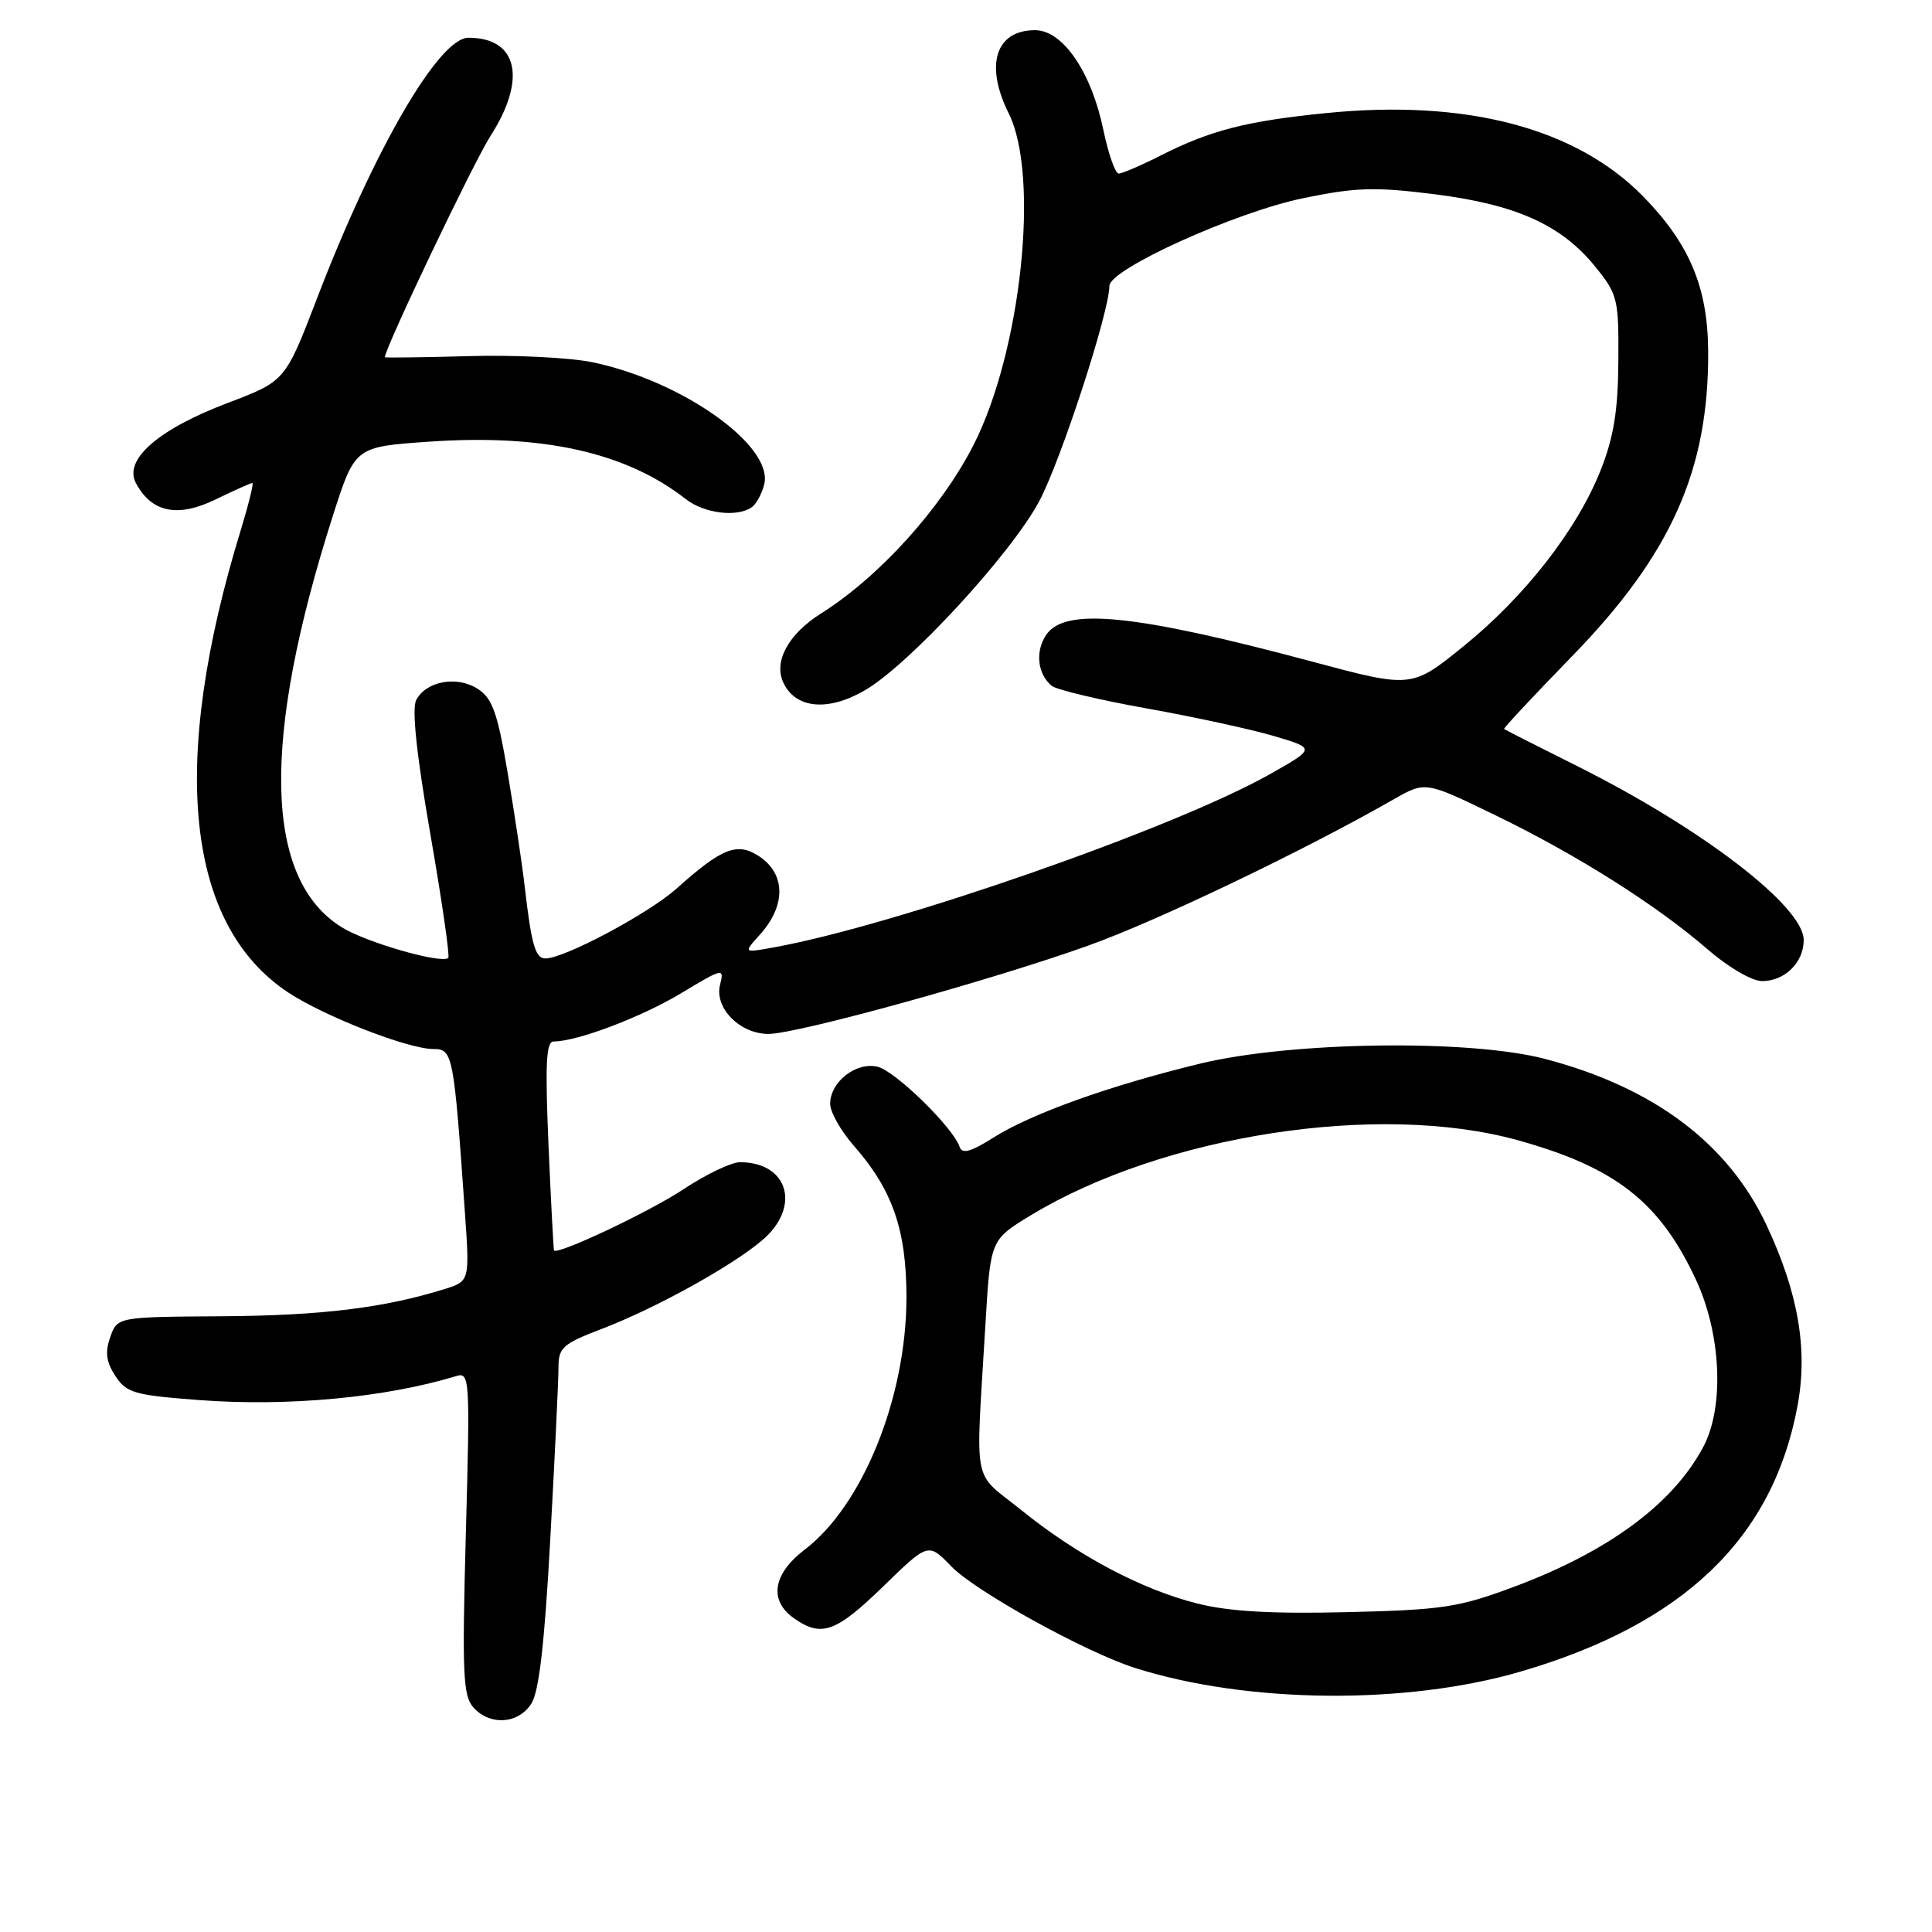 <?xml version="1.0" encoding="UTF-8" standalone="no"?>
<!DOCTYPE svg PUBLIC "-//W3C//DTD SVG 1.1//EN" "http://www.w3.org/Graphics/SVG/1.1/DTD/svg11.dtd" >
<svg xmlns="http://www.w3.org/2000/svg" xmlns:xlink="http://www.w3.org/1999/xlink" version="1.1" viewBox="0 0 256 256">
 <g >
 <path fill="currentColor"
d=" M 70.40 225.75 C 71.43 224.16 72.16 217.76 72.92 203.84 C 73.52 193.02 74.00 182.85 74.00 181.22 C 74.00 178.56 74.55 178.07 79.75 176.08 C 86.79 173.39 96.83 167.85 100.94 164.39 C 106.18 159.99 104.51 154.00 98.05 154.00 C 96.91 154.00 93.55 155.60 90.60 157.56 C 86.12 160.54 73.87 166.33 73.41 165.69 C 73.34 165.59 73.01 159.31 72.68 151.75 C 72.22 140.96 72.36 138.00 73.36 138.00 C 76.48 138.00 84.98 134.78 90.25 131.61 C 95.81 128.26 95.98 128.22 95.41 130.49 C 94.64 133.56 98.03 137.00 101.83 137.00 C 105.63 137.00 131.34 129.90 144.19 125.30 C 153.32 122.04 172.76 112.73 184.68 105.91 C 188.87 103.52 188.87 103.52 198.12 108.01 C 208.96 113.26 219.55 119.96 226.31 125.83 C 229.04 128.19 232.15 130.00 233.49 130.00 C 236.50 130.00 239.00 127.53 239.00 124.56 C 239.00 120.12 225.55 109.79 209.00 101.52 C 203.78 98.91 199.41 96.69 199.30 96.60 C 199.18 96.50 203.24 92.17 208.30 86.96 C 221.44 73.47 226.45 62.23 226.34 46.50 C 226.28 38.04 223.86 32.30 217.72 26.02 C 208.82 16.94 194.26 13.12 175.66 14.99 C 165.13 16.05 160.41 17.26 153.78 20.61 C 151.19 21.93 148.69 23.00 148.23 23.00 C 147.78 23.00 146.87 20.41 146.21 17.25 C 144.62 9.55 140.83 4.00 137.16 4.00 C 131.92 4.00 130.46 8.60 133.66 15.02 C 137.79 23.30 135.32 46.54 129.00 58.96 C 124.71 67.36 116.49 76.45 108.76 81.31 C 104.49 84.00 102.50 87.62 103.78 90.41 C 105.37 93.90 109.68 94.33 114.60 91.47 C 120.46 88.07 133.97 73.41 137.71 66.40 C 140.58 61.01 147.00 41.32 147.00 37.89 C 147.00 35.67 163.65 28.13 172.68 26.26 C 179.69 24.82 182.16 24.74 190.10 25.74 C 200.94 27.11 206.91 29.81 211.39 35.35 C 214.35 39.00 214.50 39.62 214.44 47.85 C 214.40 54.37 213.83 57.91 212.12 62.24 C 209.02 70.12 202.06 79.06 193.89 85.66 C 187.04 91.20 187.04 91.20 173.77 87.64 C 150.47 81.41 141.19 80.46 138.67 84.06 C 137.14 86.25 137.45 89.30 139.36 90.88 C 139.99 91.39 145.68 92.75 152.00 93.88 C 158.32 95.01 165.93 96.67 168.91 97.56 C 174.32 99.17 174.32 99.17 168.20 102.62 C 155.55 109.75 118.67 122.62 102.50 125.54 C 98.50 126.27 98.50 126.27 100.66 123.88 C 104.17 120.02 104.13 115.79 100.57 113.45 C 97.68 111.56 95.67 112.35 89.65 117.74 C 85.93 121.06 74.79 127.00 72.27 127.00 C 70.94 127.00 70.42 125.21 69.53 117.50 C 69.22 114.75 68.22 108.07 67.31 102.66 C 65.94 94.49 65.27 92.57 63.34 91.30 C 60.59 89.50 56.47 90.23 55.15 92.76 C 54.55 93.91 55.19 99.97 57.02 110.50 C 58.55 119.30 59.62 126.69 59.40 126.92 C 58.58 127.77 48.57 124.90 45.30 122.88 C 34.99 116.50 34.58 98.16 44.10 68.36 C 47.03 59.21 47.03 59.21 56.76 58.53 C 71.90 57.47 82.94 59.93 90.88 66.14 C 93.31 68.03 97.61 68.57 99.59 67.23 C 100.19 66.83 100.94 65.46 101.26 64.19 C 102.55 59.10 90.44 50.48 78.51 48.00 C 75.52 47.38 68.11 47.01 62.04 47.19 C 55.96 47.36 51.00 47.42 51.00 47.33 C 51.01 46.10 62.76 21.49 64.99 18.02 C 69.84 10.46 68.61 5.00 62.07 5.00 C 58.17 5.00 49.61 19.72 42.02 39.50 C 37.80 50.50 37.80 50.50 30.18 53.39 C 20.95 56.89 16.35 60.91 18.01 64.02 C 20.10 67.92 23.54 68.62 28.57 66.18 C 31.03 64.98 33.23 64.00 33.44 64.00 C 33.64 64.00 32.95 66.81 31.90 70.25 C 22.41 101.18 24.60 122.52 38.19 131.51 C 42.97 134.67 54.07 139.00 57.41 139.00 C 60.01 139.00 60.12 139.61 61.60 160.63 C 62.24 169.77 62.24 169.77 58.87 170.82 C 50.87 173.31 42.61 174.32 29.52 174.41 C 15.55 174.50 15.55 174.50 14.61 177.17 C 13.90 179.18 14.07 180.46 15.29 182.33 C 16.77 184.58 17.80 184.87 26.45 185.52 C 38.15 186.40 51.06 185.19 60.41 182.35 C 62.25 181.78 62.29 182.44 61.73 203.13 C 61.22 221.76 61.35 224.72 62.73 226.25 C 64.93 228.69 68.67 228.45 70.40 225.75 Z  M 201.47 221.50 C 223.09 215.19 234.92 203.84 238.18 186.29 C 239.57 178.81 238.30 171.37 234.09 162.37 C 229.00 151.50 219.13 144.09 204.72 140.31 C 194.70 137.68 171.05 138.01 159.00 140.94 C 146.92 143.88 136.66 147.56 131.58 150.77 C 128.62 152.64 127.48 152.94 127.15 151.96 C 126.30 149.41 118.68 141.96 116.32 141.36 C 113.46 140.65 110.00 143.34 110.00 146.27 C 110.00 147.35 111.41 149.85 113.14 151.82 C 118.28 157.67 120.12 163.01 120.11 171.98 C 120.08 185.21 114.31 199.48 106.62 205.34 C 102.39 208.57 101.85 212.08 105.22 214.44 C 108.85 216.99 110.76 216.30 117.04 210.20 C 123.00 204.40 123.00 204.40 126.05 207.55 C 129.26 210.87 143.81 218.91 150.36 221.00 C 165.23 225.73 186.25 225.94 201.47 221.50 Z  M 158.63 212.47 C 151.22 210.60 142.80 206.13 135.33 200.10 C 128.72 194.76 129.27 197.57 130.58 175.39 C 131.24 164.28 131.24 164.28 136.59 161.03 C 154.12 150.41 182.65 146.00 201.02 151.06 C 214.01 154.65 219.89 159.22 224.69 169.50 C 228.08 176.73 228.51 186.44 225.69 191.73 C 221.66 199.30 213.10 205.61 200.53 210.29 C 193.28 212.99 191.13 213.32 178.50 213.62 C 168.48 213.86 162.83 213.53 158.63 212.47 Z "/>
</g>
</svg>